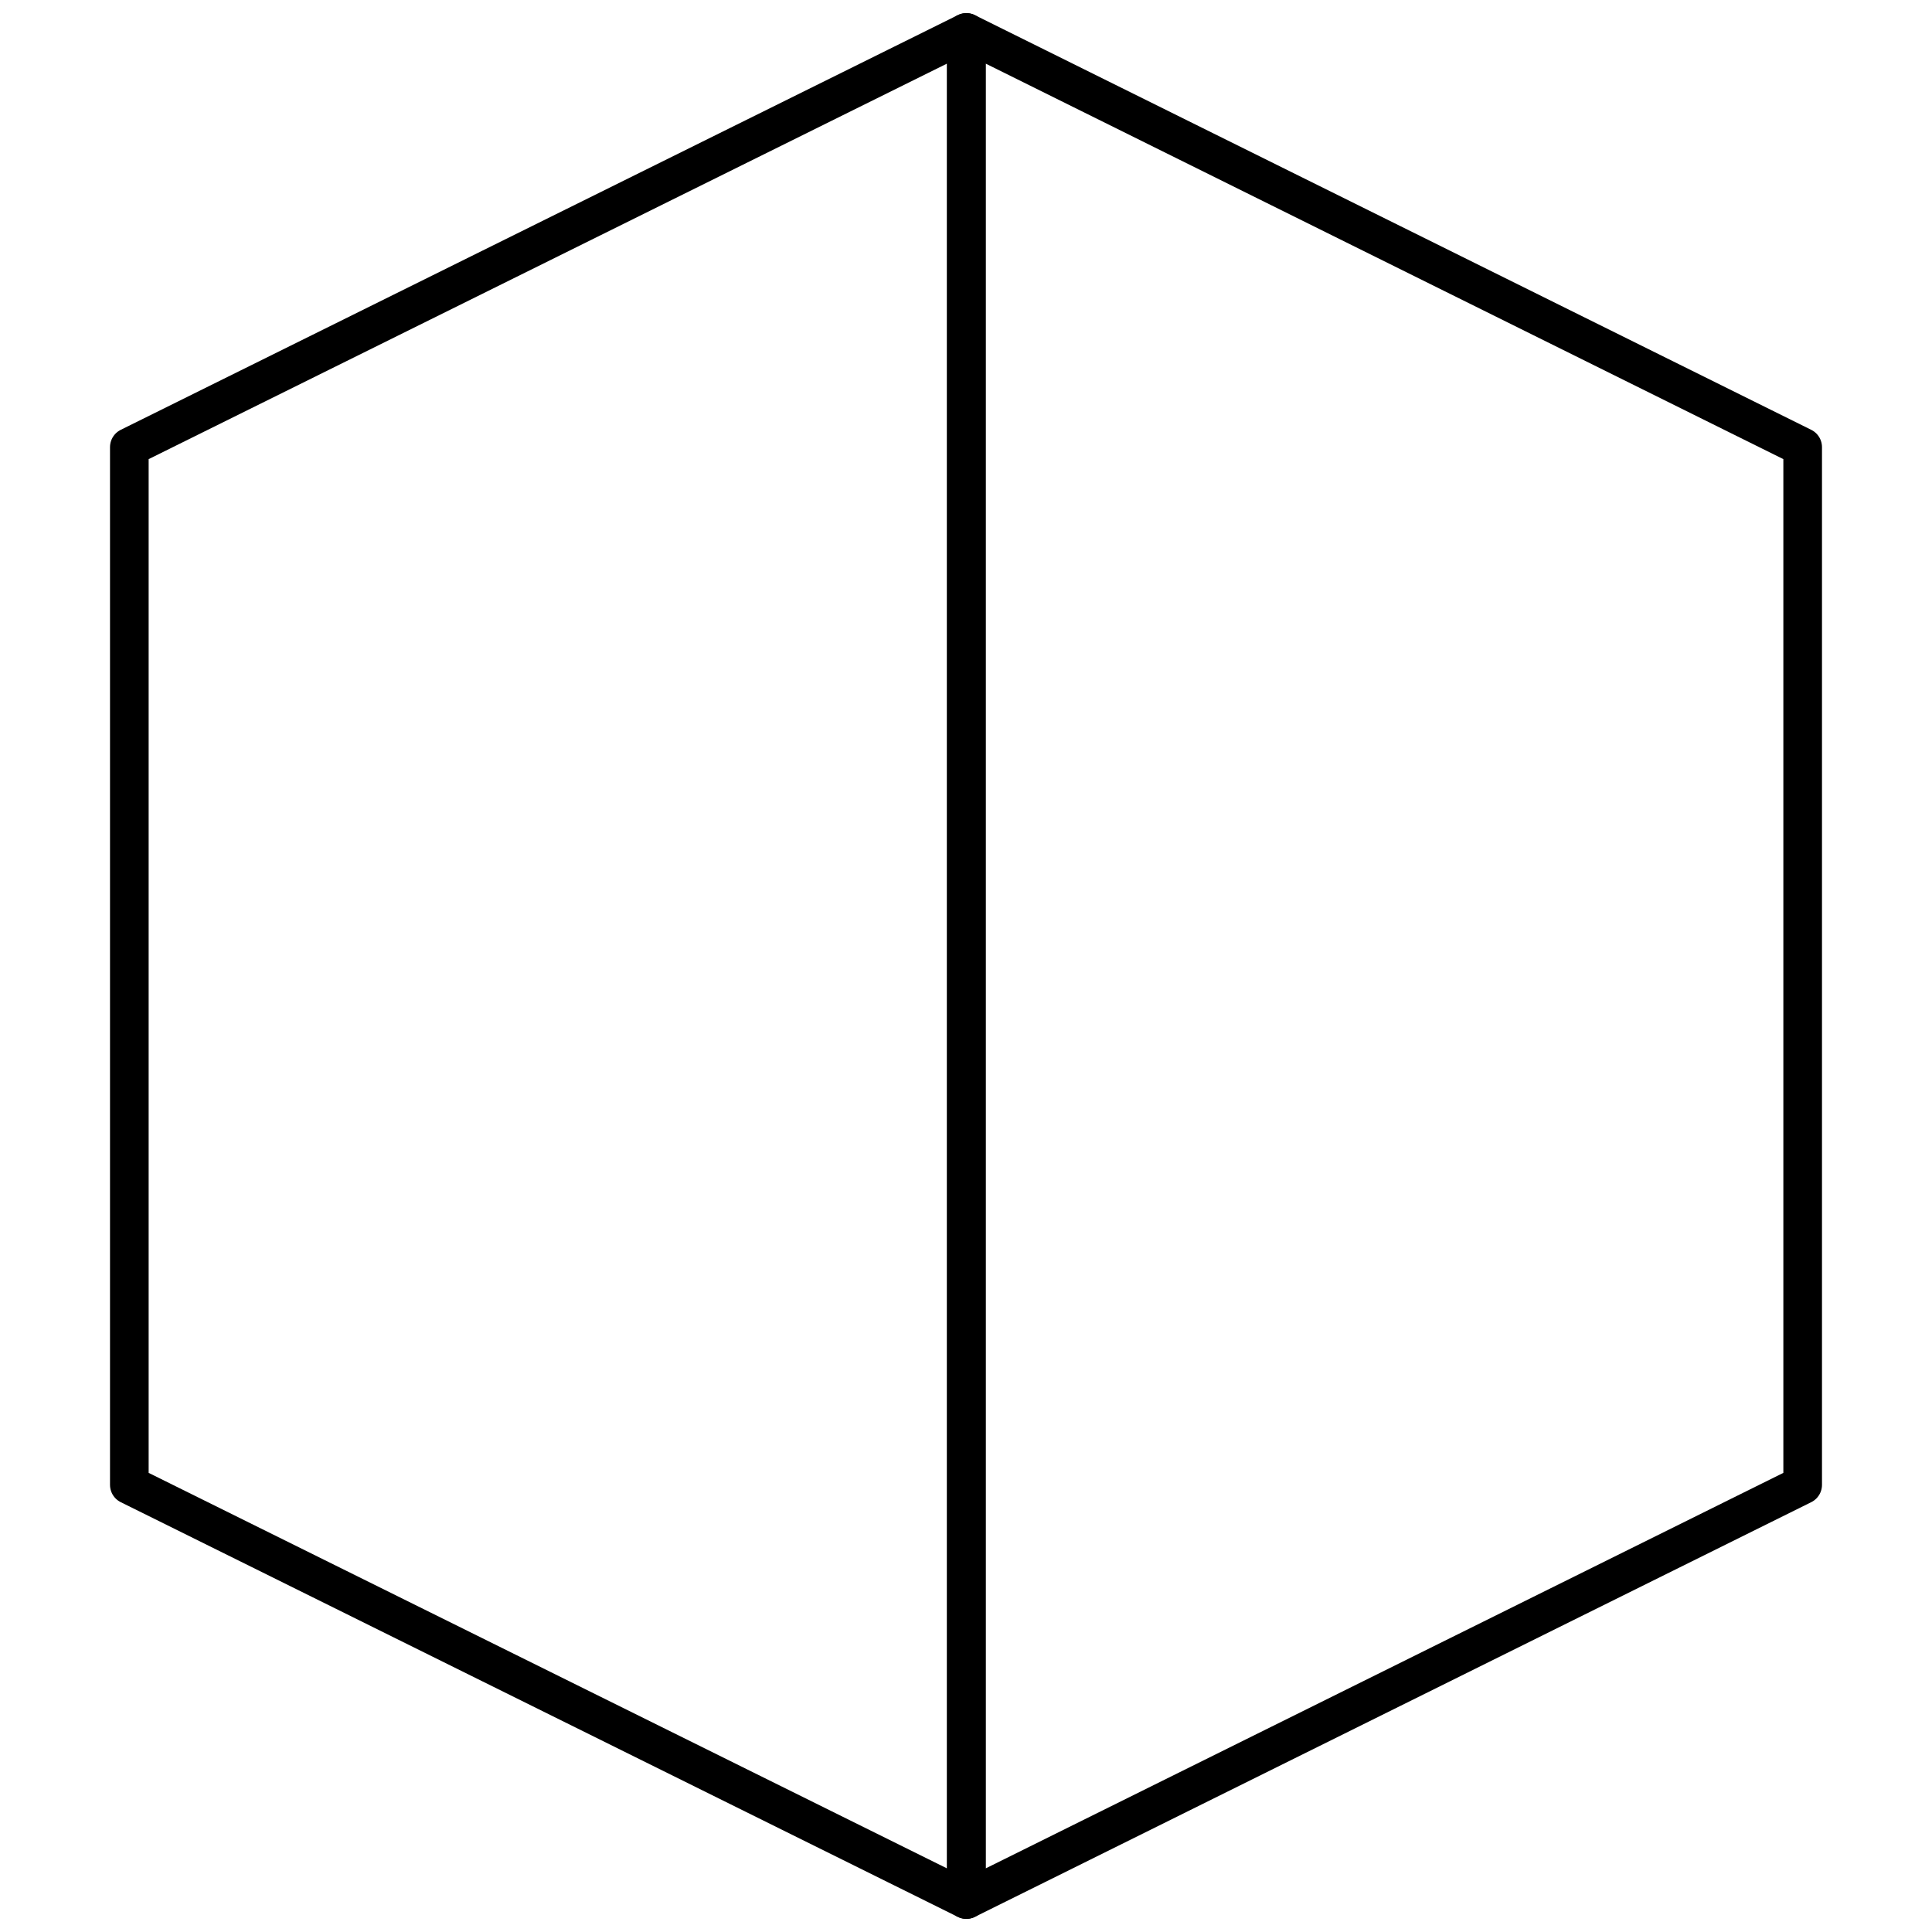 <svg viewBox="0 0 50 50" fill="none" xmlns="http://www.w3.org/2000/svg">
    <path d="M25.009 0.84V49.16L3.347 38.428V11.572L25.009 0.84Z" stroke="black" stroke-linecap="round" stroke-linejoin="round"/>
    <path d="M25.009 49.16V0.84L46.653 11.572V38.428L25.009 49.16Z" stroke="black" stroke-linecap="round" stroke-linejoin="round"/>
</svg>
